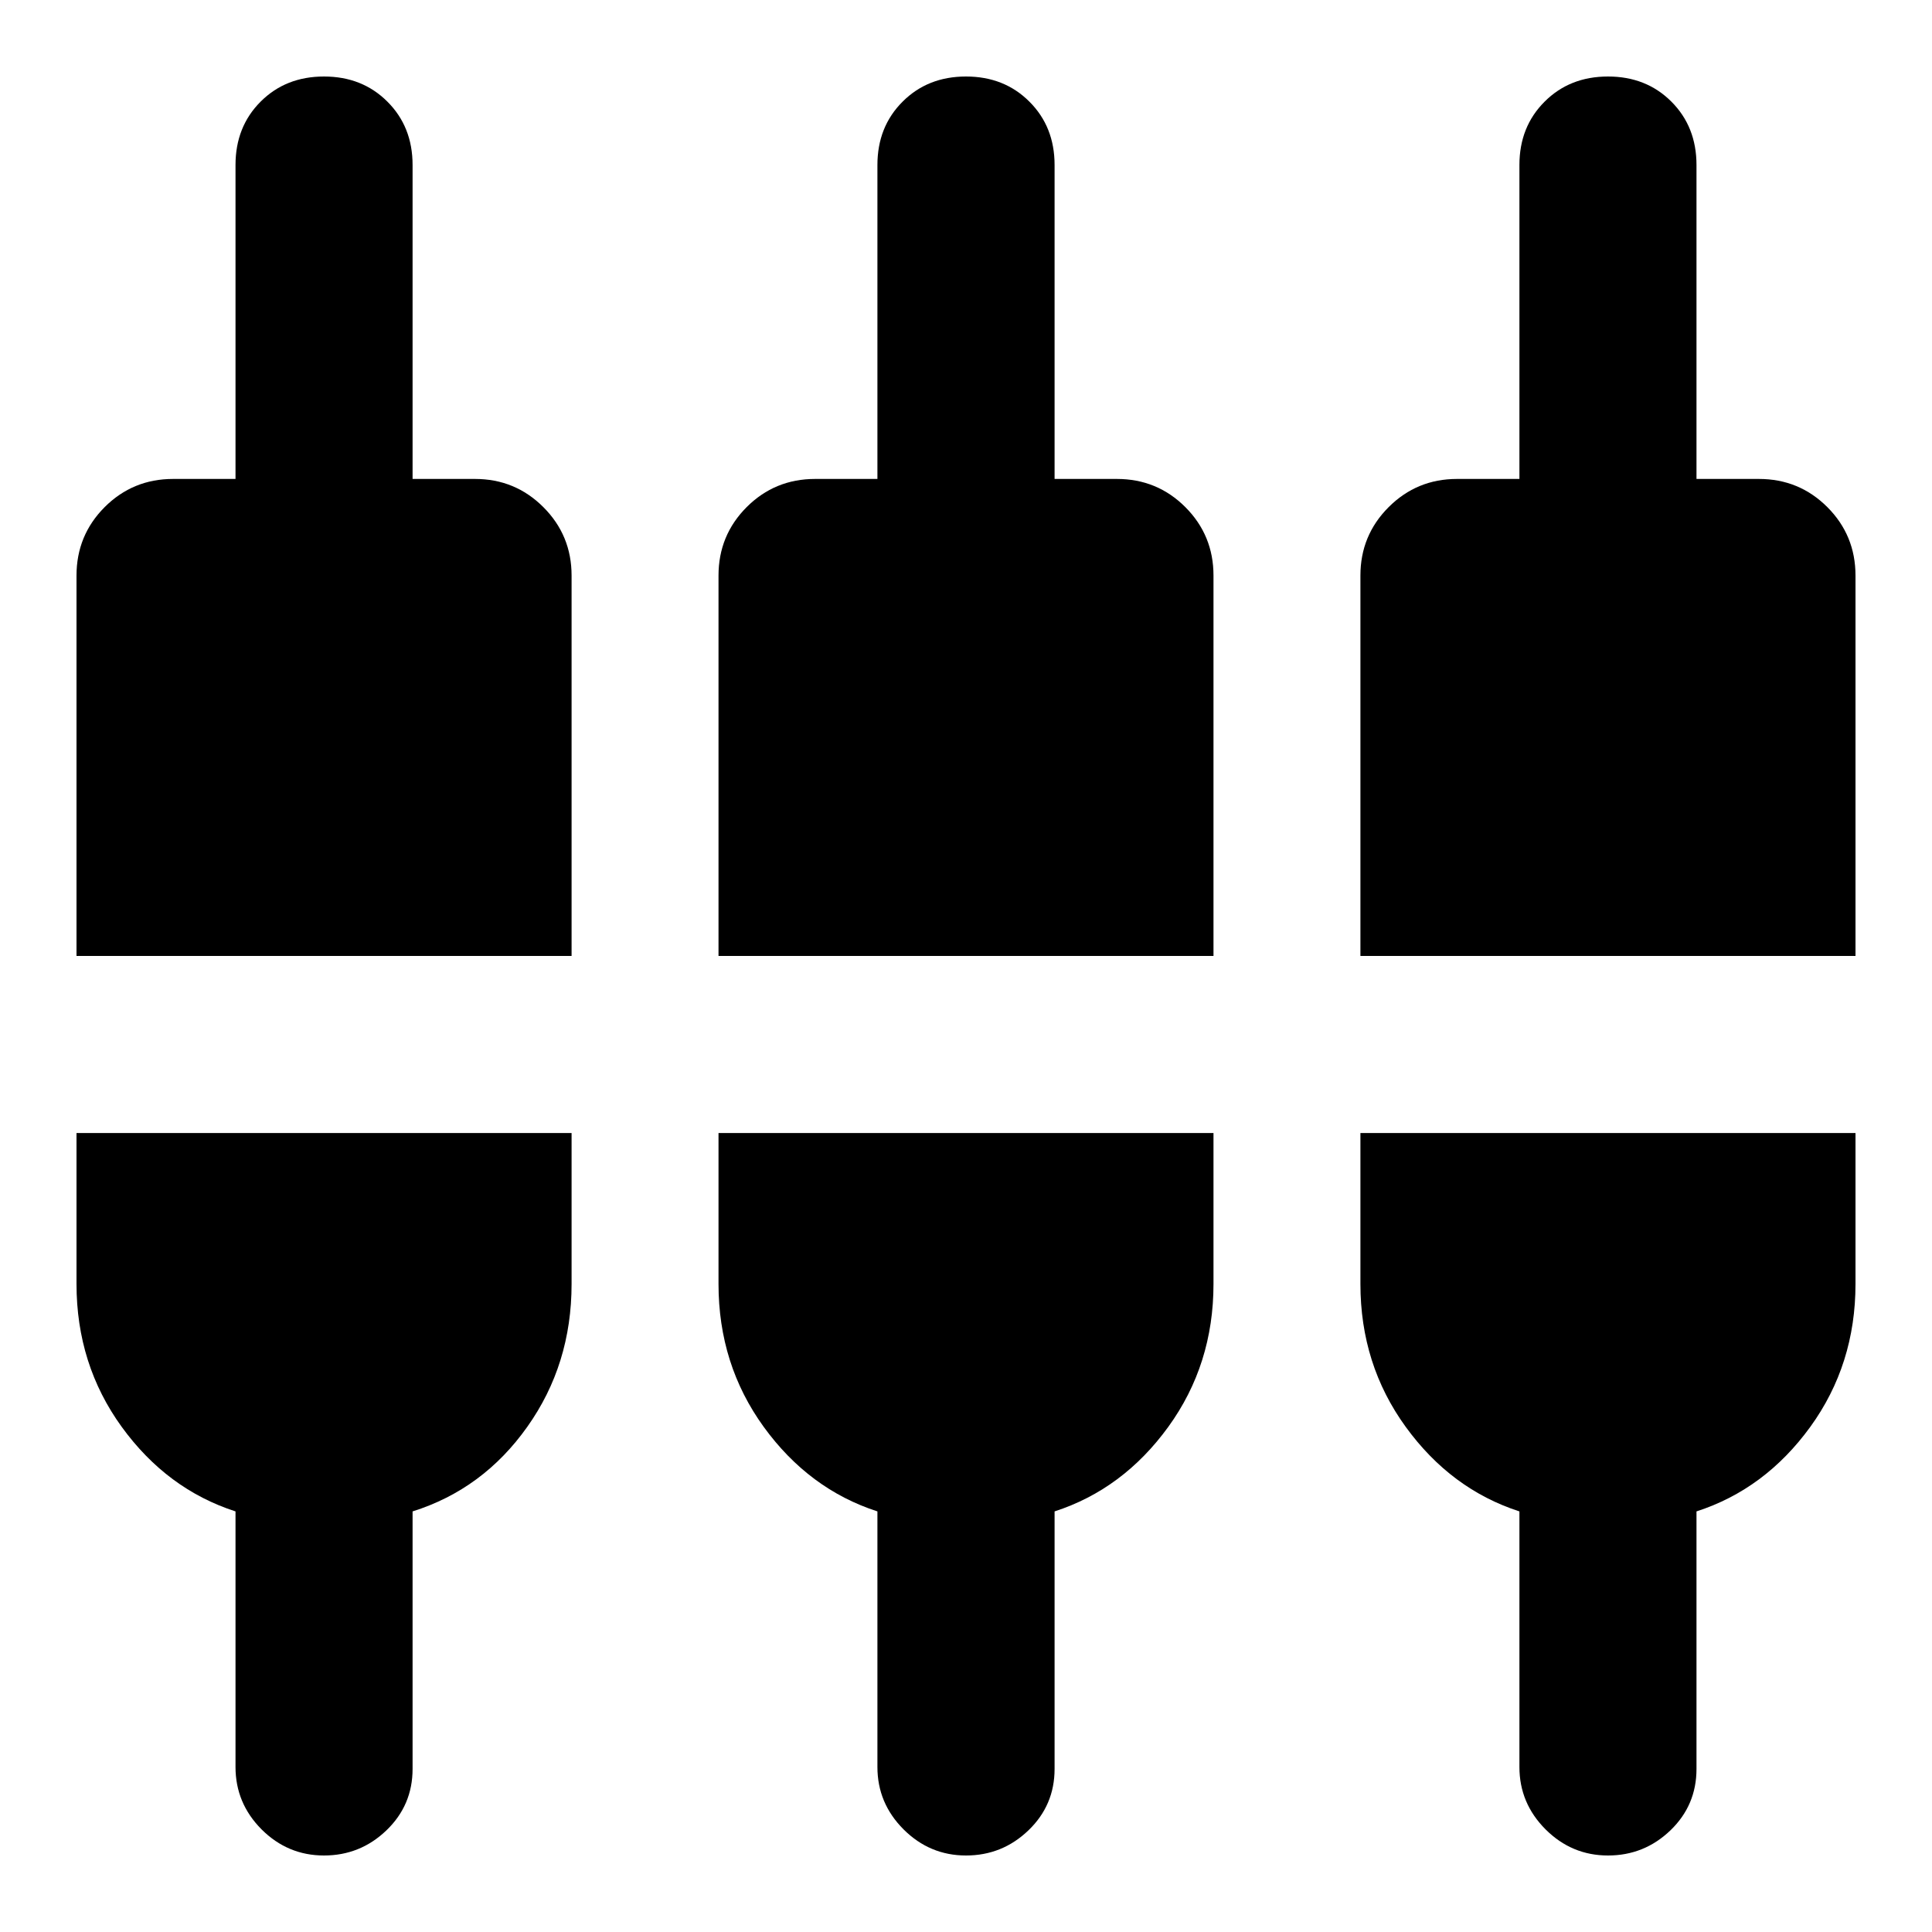 <svg xmlns="http://www.w3.org/2000/svg" height="20" width="20"><path d="M3.354 19.208Q2.979 19.208 2.708 18.938Q2.438 18.667 2.438 18.292V15.646Q1.729 15.417 1.26 14.771Q0.792 14.125 0.792 13.292V11.729H5.917V13.292Q5.917 14.125 5.458 14.771Q5 15.417 4.271 15.646V18.312Q4.271 18.688 4 18.948Q3.729 19.208 3.354 19.208ZM10 19.208Q9.625 19.208 9.354 18.938Q9.083 18.667 9.083 18.292V15.646Q8.375 15.417 7.906 14.771Q7.438 14.125 7.438 13.292V11.729H12.562V13.292Q12.562 14.125 12.094 14.771Q11.625 15.417 10.917 15.646V18.312Q10.917 18.688 10.646 18.948Q10.375 19.208 10 19.208ZM16.646 19.208Q16.271 19.208 16 18.938Q15.729 18.667 15.729 18.292V15.646Q15.021 15.417 14.552 14.771Q14.083 14.125 14.083 13.292V11.729H19.208V13.292Q19.208 14.125 18.74 14.771Q18.271 15.417 17.562 15.646V18.312Q17.562 18.688 17.292 18.948Q17.021 19.208 16.646 19.208ZM0.792 9.896V5.958Q0.792 5.542 1.083 5.25Q1.375 4.958 1.792 4.958H2.438V1.708Q2.438 1.312 2.698 1.052Q2.958 0.792 3.354 0.792Q3.75 0.792 4.01 1.052Q4.271 1.312 4.271 1.708V4.958H4.917Q5.333 4.958 5.625 5.25Q5.917 5.542 5.917 5.958V9.896ZM7.438 9.896V5.958Q7.438 5.542 7.729 5.25Q8.021 4.958 8.438 4.958H9.083V1.708Q9.083 1.312 9.344 1.052Q9.604 0.792 10 0.792Q10.396 0.792 10.656 1.052Q10.917 1.312 10.917 1.708V4.958H11.562Q11.979 4.958 12.271 5.25Q12.562 5.542 12.562 5.958V9.896ZM14.083 9.896V5.958Q14.083 5.542 14.375 5.25Q14.667 4.958 15.083 4.958H15.729V1.708Q15.729 1.312 15.99 1.052Q16.25 0.792 16.646 0.792Q17.042 0.792 17.302 1.052Q17.562 1.312 17.562 1.708V4.958H18.208Q18.625 4.958 18.917 5.25Q19.208 5.542 19.208 5.958V9.896Z"/></svg>